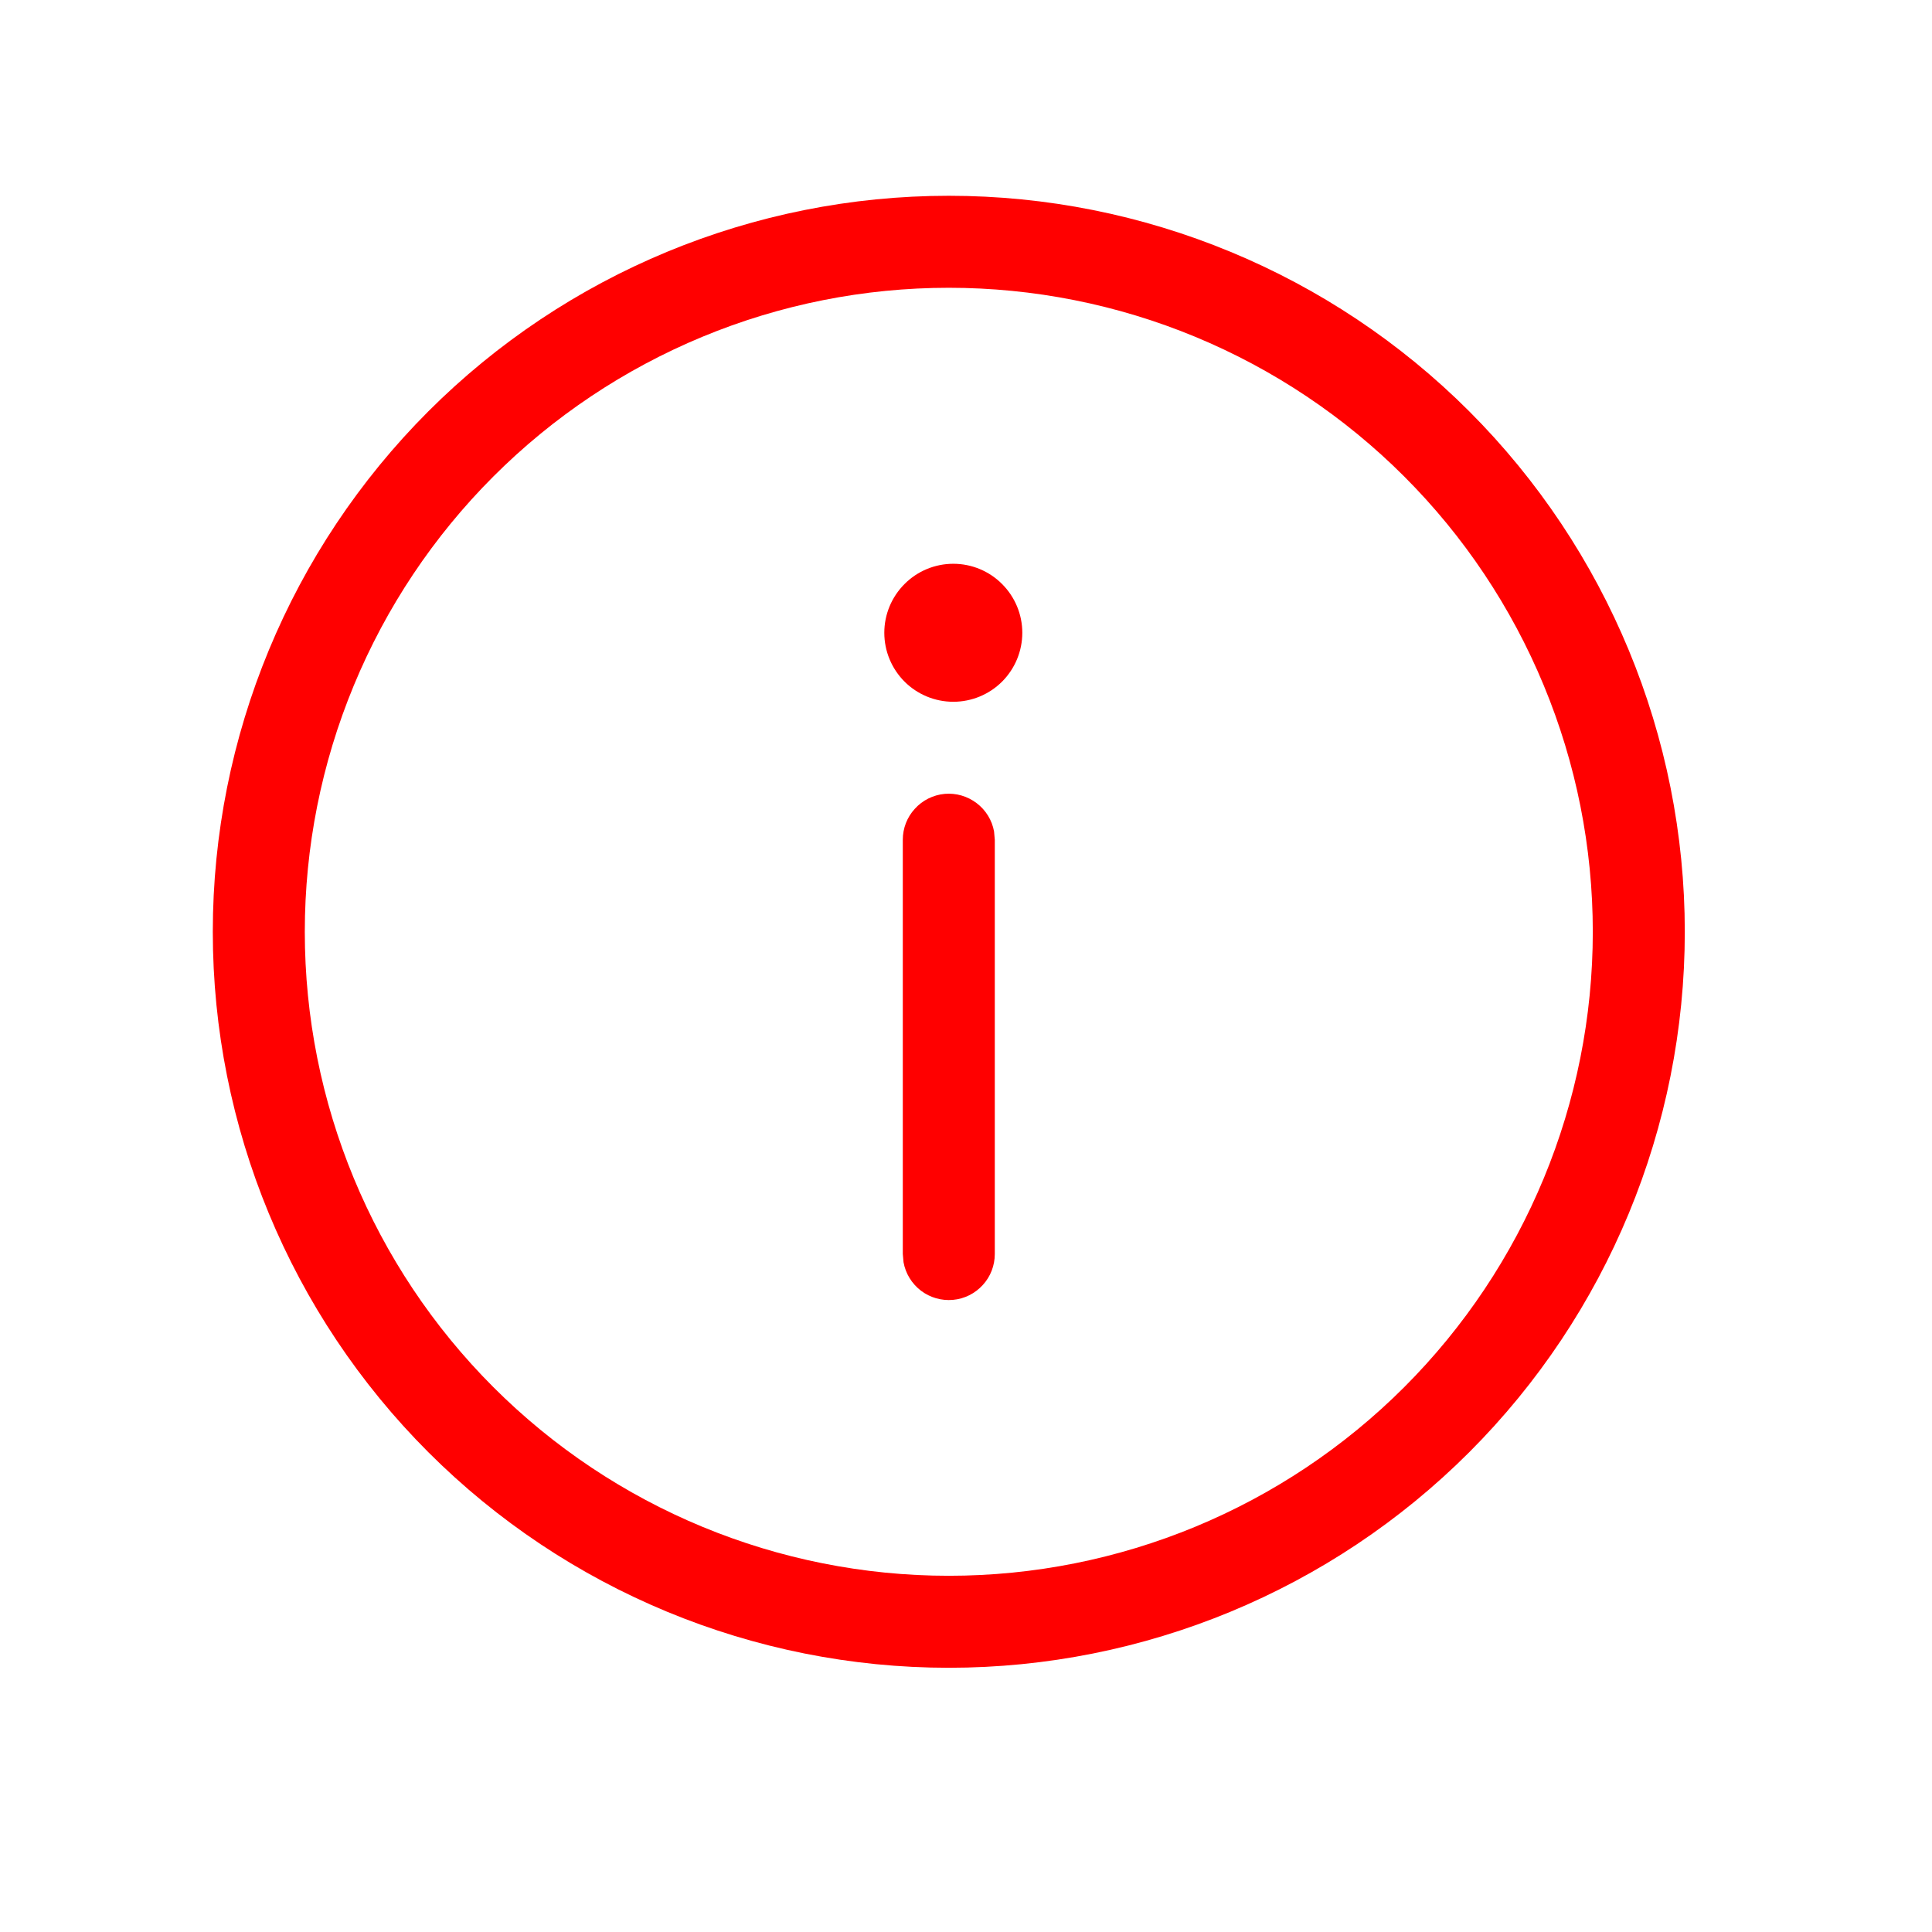 <svg width="21" height="21" viewBox="0 0 21 21" fill="#DF3131" xmlns="http://www.w3.org/2000/svg">
<path d="M10.805 9.038C10.783 8.915 10.715 8.805 10.616 8.73C10.516 8.654 10.392 8.618 10.268 8.629C10.143 8.641 10.028 8.698 9.944 8.791C9.859 8.883 9.813 9.003 9.813 9.128V13.63L9.821 13.72C9.843 13.843 9.911 13.953 10.01 14.029C10.11 14.105 10.234 14.14 10.358 14.129C10.483 14.118 10.598 14.06 10.682 13.968C10.767 13.876 10.813 13.755 10.813 13.63V9.128L10.805 9.038ZM11.112 6.878C11.112 6.679 11.033 6.489 10.892 6.348C10.752 6.207 10.561 6.128 10.362 6.128C10.163 6.128 9.972 6.207 9.832 6.348C9.691 6.489 9.612 6.679 9.612 6.878C9.612 7.077 9.691 7.268 9.832 7.409C9.972 7.549 10.163 7.628 10.362 7.628C10.561 7.628 10.752 7.549 10.892 7.409C11.033 7.268 11.112 7.077 11.112 6.878ZM18.313 10.128C18.313 8.007 17.47 5.972 15.97 4.471C14.47 2.971 12.435 2.128 10.313 2.128C8.191 2.128 6.156 2.971 4.656 4.471C3.156 5.972 2.313 8.007 2.313 10.128C2.313 12.25 3.156 14.285 4.656 15.785C6.156 17.285 8.191 18.128 10.313 18.128C12.435 18.128 14.47 17.285 15.97 15.785C17.47 14.285 18.313 12.25 18.313 10.128ZM3.313 10.128C3.313 9.209 3.494 8.299 3.846 7.45C4.198 6.6 4.713 5.829 5.363 5.179C6.013 4.529 6.785 4.013 7.634 3.661C8.483 3.309 9.394 3.128 10.313 3.128C11.232 3.128 12.143 3.309 12.992 3.661C13.841 4.013 14.613 4.529 15.263 5.179C15.913 5.829 16.428 6.6 16.78 7.45C17.132 8.299 17.313 9.209 17.313 10.128C17.313 11.985 16.576 13.765 15.263 15.078C13.95 16.391 12.169 17.128 10.313 17.128C8.456 17.128 6.676 16.391 5.363 15.078C4.05 13.765 3.313 11.985 3.313 10.128Z" fill="#FF0000"/>
</svg>
